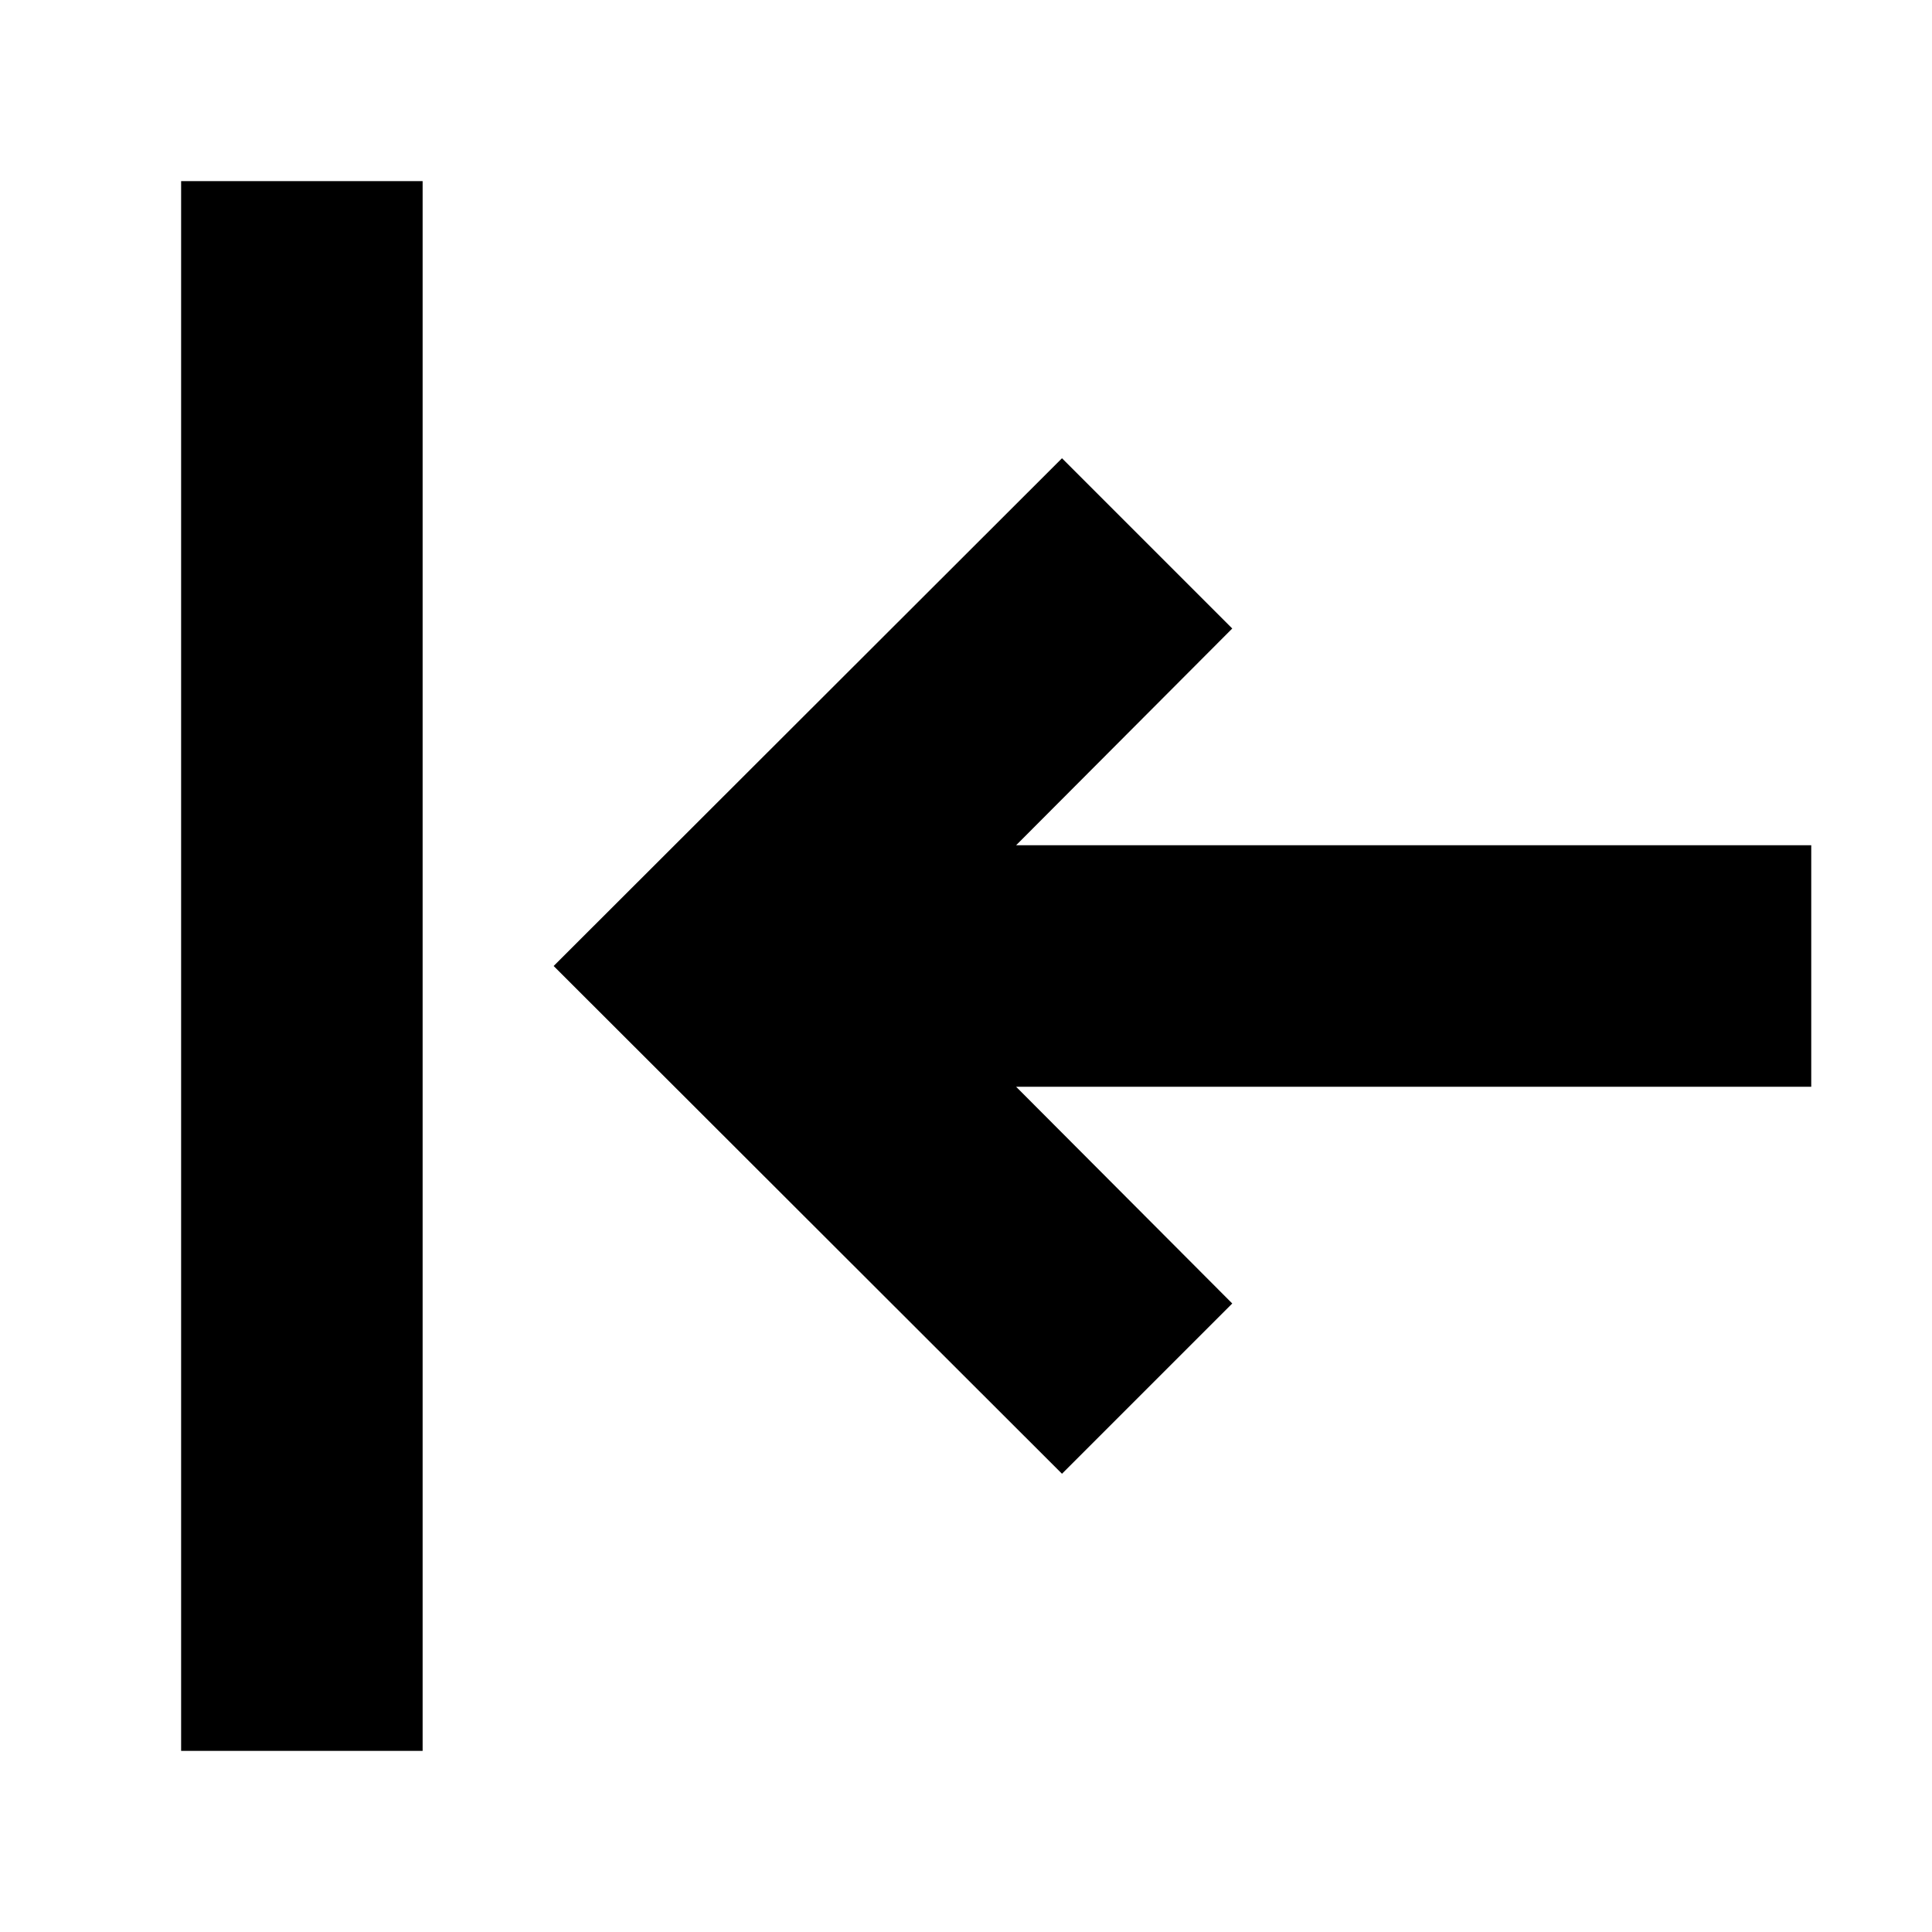 <svg width="32" height="32" viewBox="0 0 32 32" fill="none" xmlns="http://www.w3.org/2000/svg">
<path d="M3 3H7V29H3V3Z" fill="black"/>
<path d="M17.59 7.59L20.41 10.41L16.83 14H30V18H16.83L20.41 21.59L17.59 24.41L9.17 16L17.59 7.59Z" fill="black"/>
</svg>
